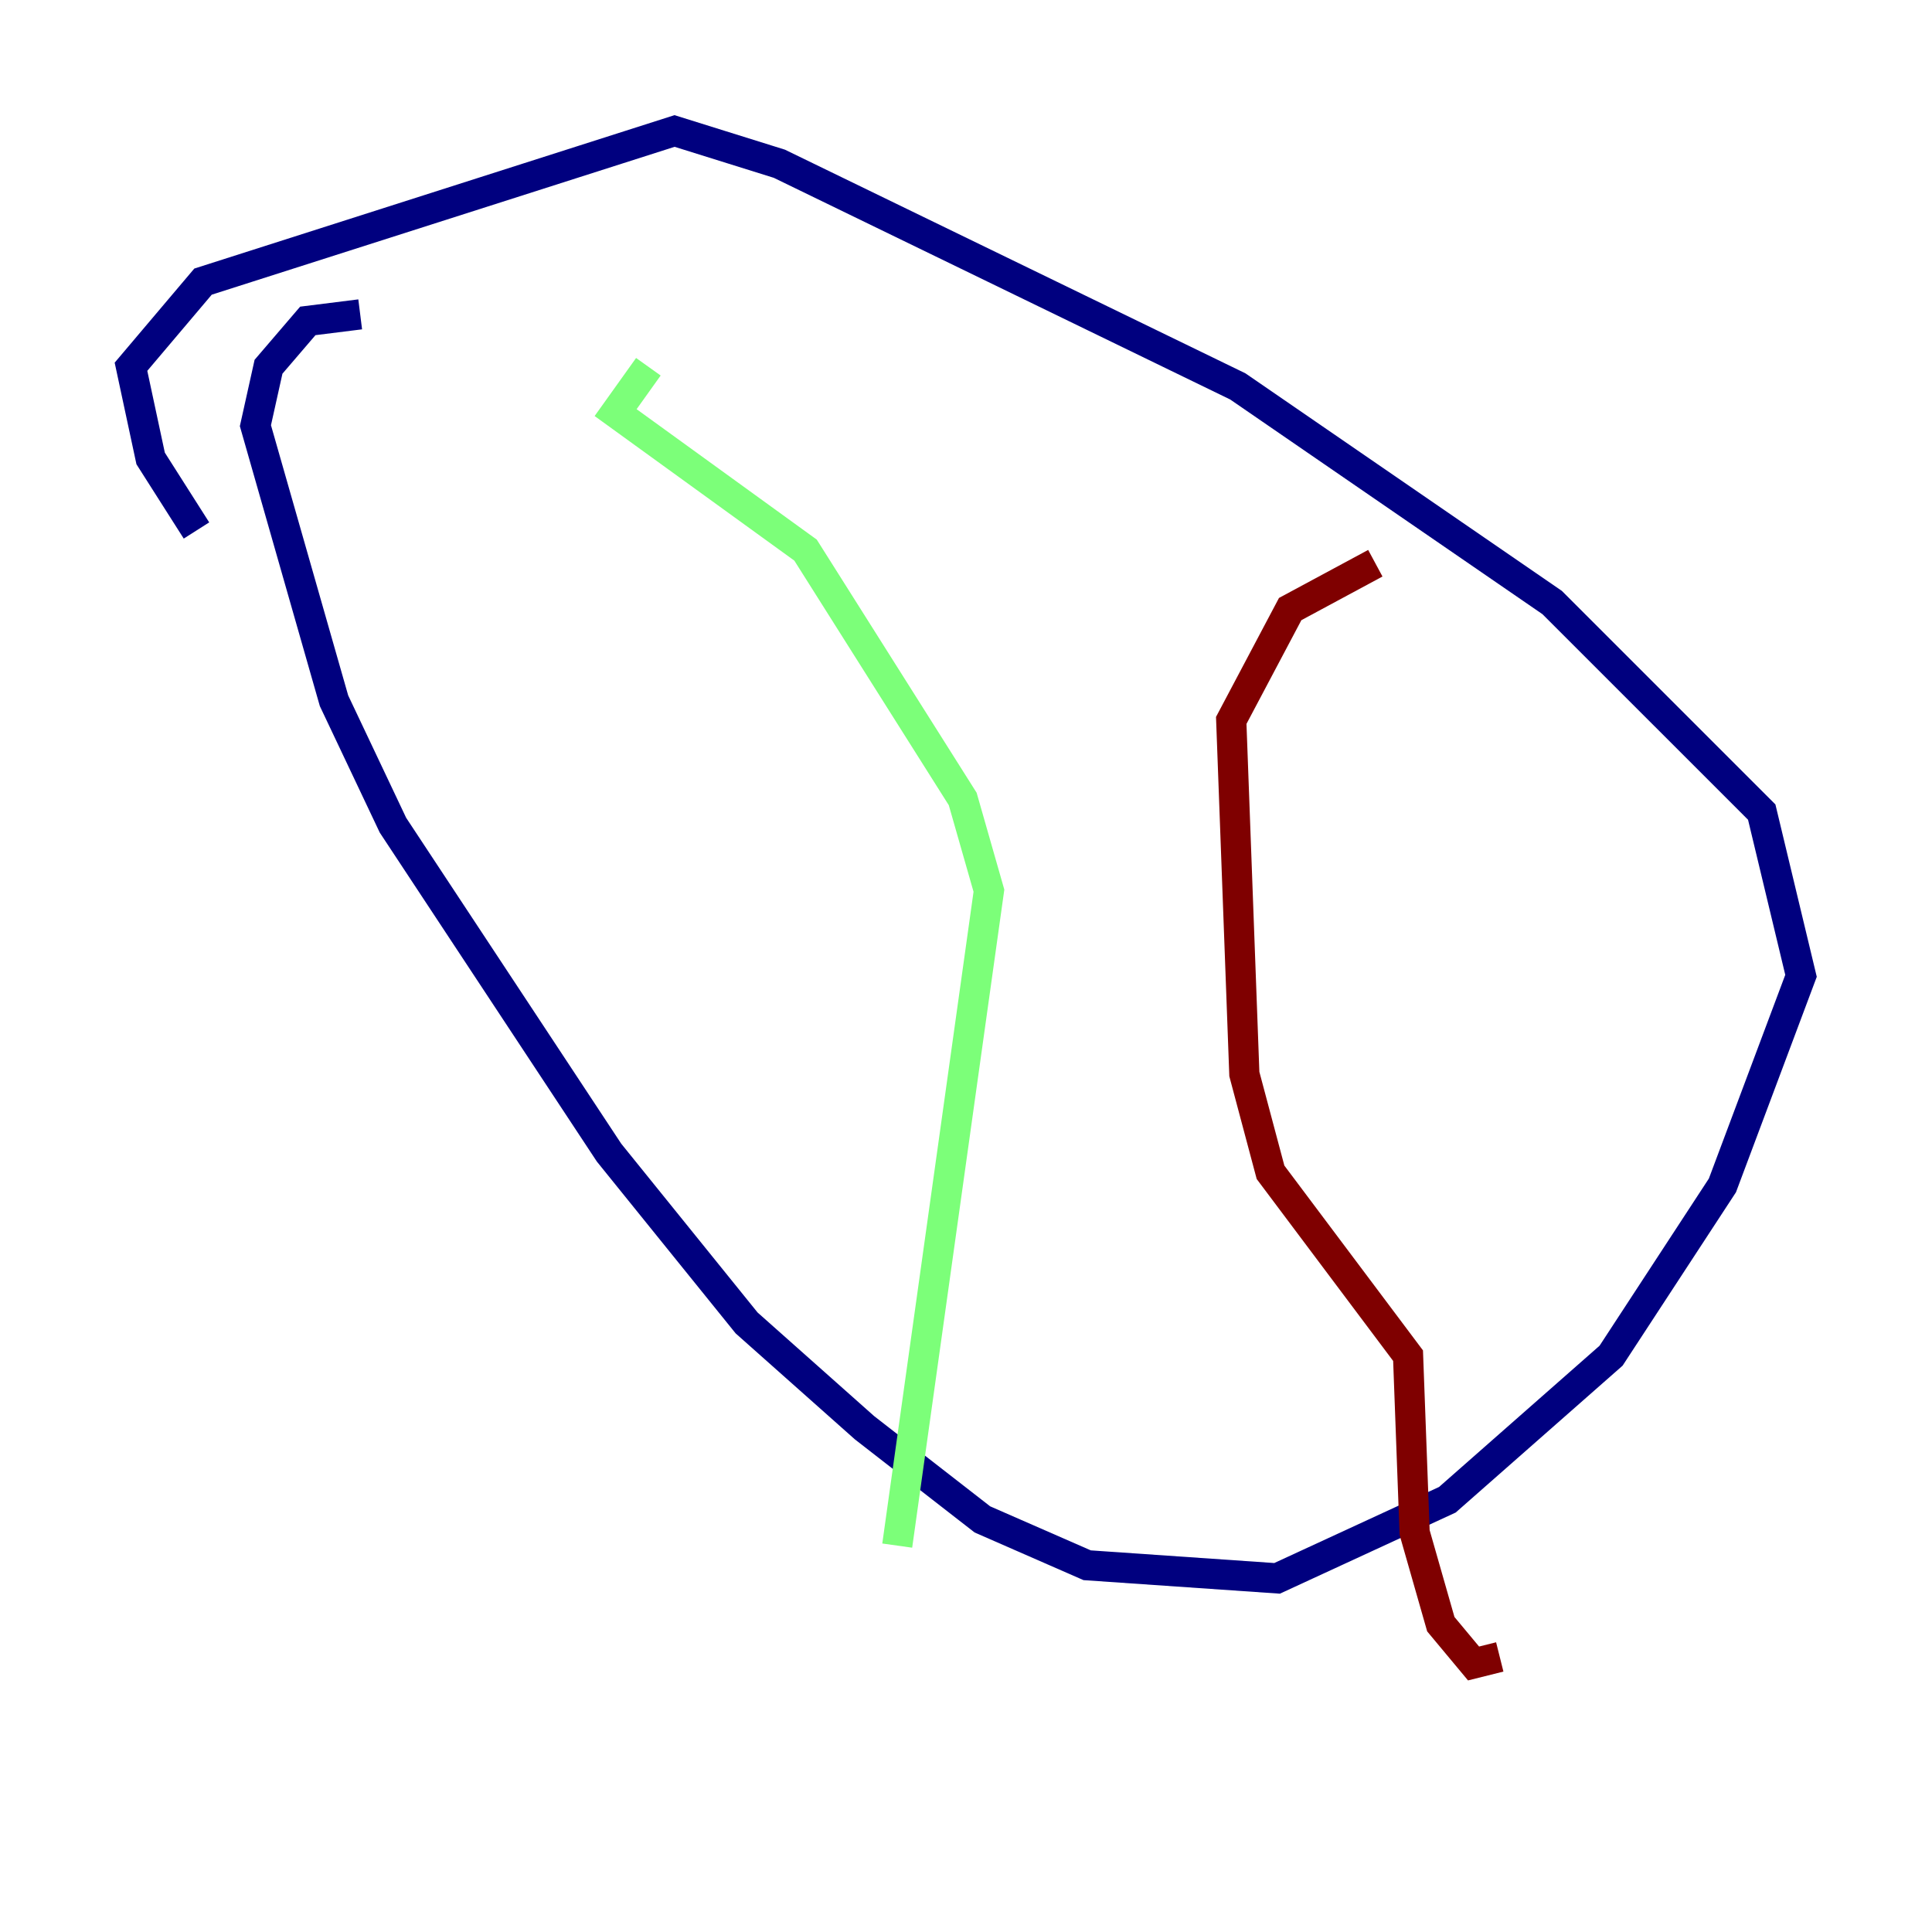 <?xml version="1.0" encoding="utf-8" ?>
<svg baseProfile="tiny" height="128" version="1.2" viewBox="0,0,128,128" width="128" xmlns="http://www.w3.org/2000/svg" xmlns:ev="http://www.w3.org/2001/xml-events" xmlns:xlink="http://www.w3.org/1999/xlink"><defs /><polyline fill="none" points="23.864,20.827 20.393,21.261 17.79,24.298 16.922,28.203 22.129,46.427 26.034,54.671 40.352,76.366 49.464,87.647 57.275,94.59 65.085,100.664 72.027,103.702 84.61,104.57 95.891,99.363 106.739,89.817 114.115,78.536 119.322,64.651 116.719,53.803 102.834,39.919 82.007,25.6 51.634,10.848 44.691,8.678 13.451,18.658 8.678,24.298 9.98,30.373 13.017,35.146" stroke="#00007f" stroke-width="2" /><polyline fill="none" points="42.956,24.298 40.786,27.336 53.37,36.447 63.783,52.936 65.519,59.01 59.444,102.4" stroke="#7cff79" stroke-width="2" /><polyline fill="none" points="91.119,37.315 85.478,40.352 81.573,47.729 82.441,71.159 84.176,77.668 93.288,89.817 93.722,101.532 95.458,107.607 97.627,110.21 99.363,109.776" stroke="#7f0000" stroke-width="2" /></svg>